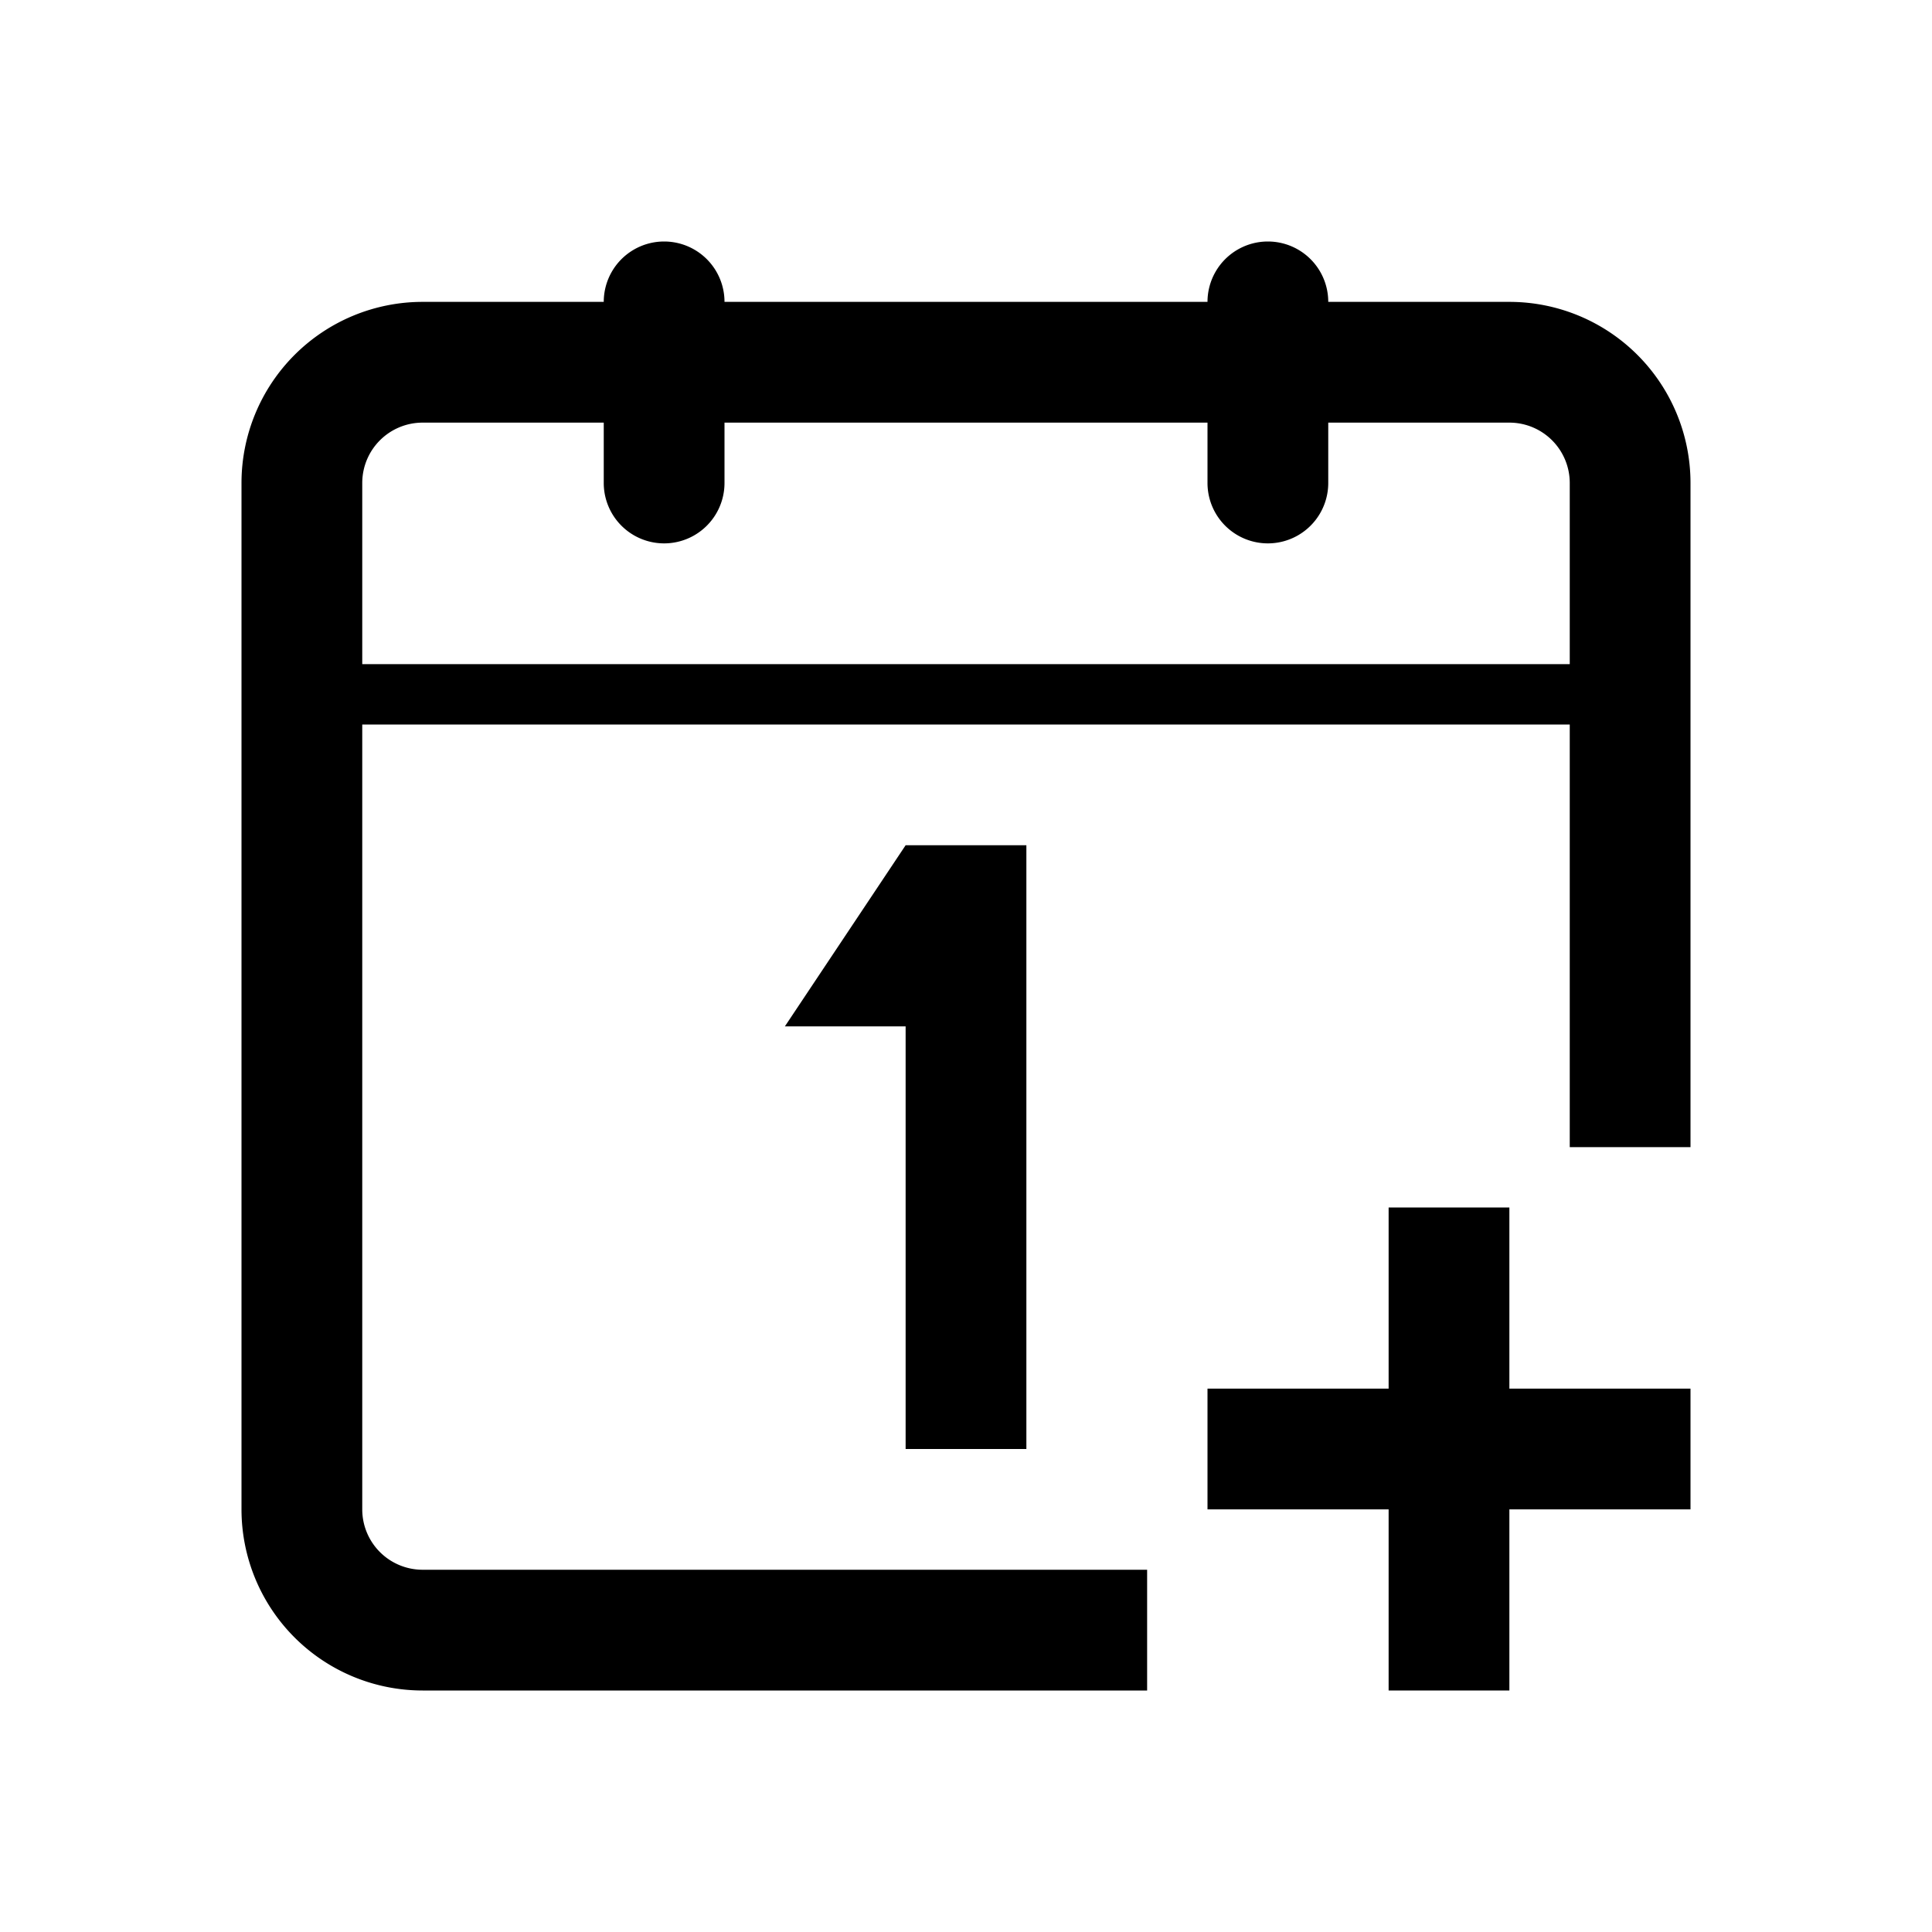 <svg xmlns="http://www.w3.org/2000/svg" viewBox="0 0 32 32">
  <defs>
    <style>
      .cls-1 {
        fill-rule: evenodd;
      }
    </style>
  </defs>
  <title>icons_32_pt2</title>
  <g id="calendar-add">
    <polygon id="_1" data-name="1" class="cls-1" points="17 24 15 24 15 17 13 17 15 14 17 14 17 24"/>
    <polygon id="plus" class="cls-1" points="25 23 25 20 23 20 23 23 20 23 20 25 23 25 23 28 25 28 25 25 28 25 28 23 25 23"/>
    <path id="calendar-2" data-name="calendar" class="cls-1" d="M19,26H7a1,1,0,0,1-1-1V12H26v7h2V8a3,3,0,0,0-3-3H22a1,1,0,0,0-2,0H12a1,1,0,0,0-2,0H7A3,3,0,0,0,4,8V25a3,3,0,0,0,3,3H19ZM6,8A1,1,0,0,1,7,7h3V8a1,1,0,0,0,2,0V7h8V8a1,1,0,0,0,2,0V7h3a1,1,0,0,1,1,1v3H6Z"/>
  </g>
</svg>
